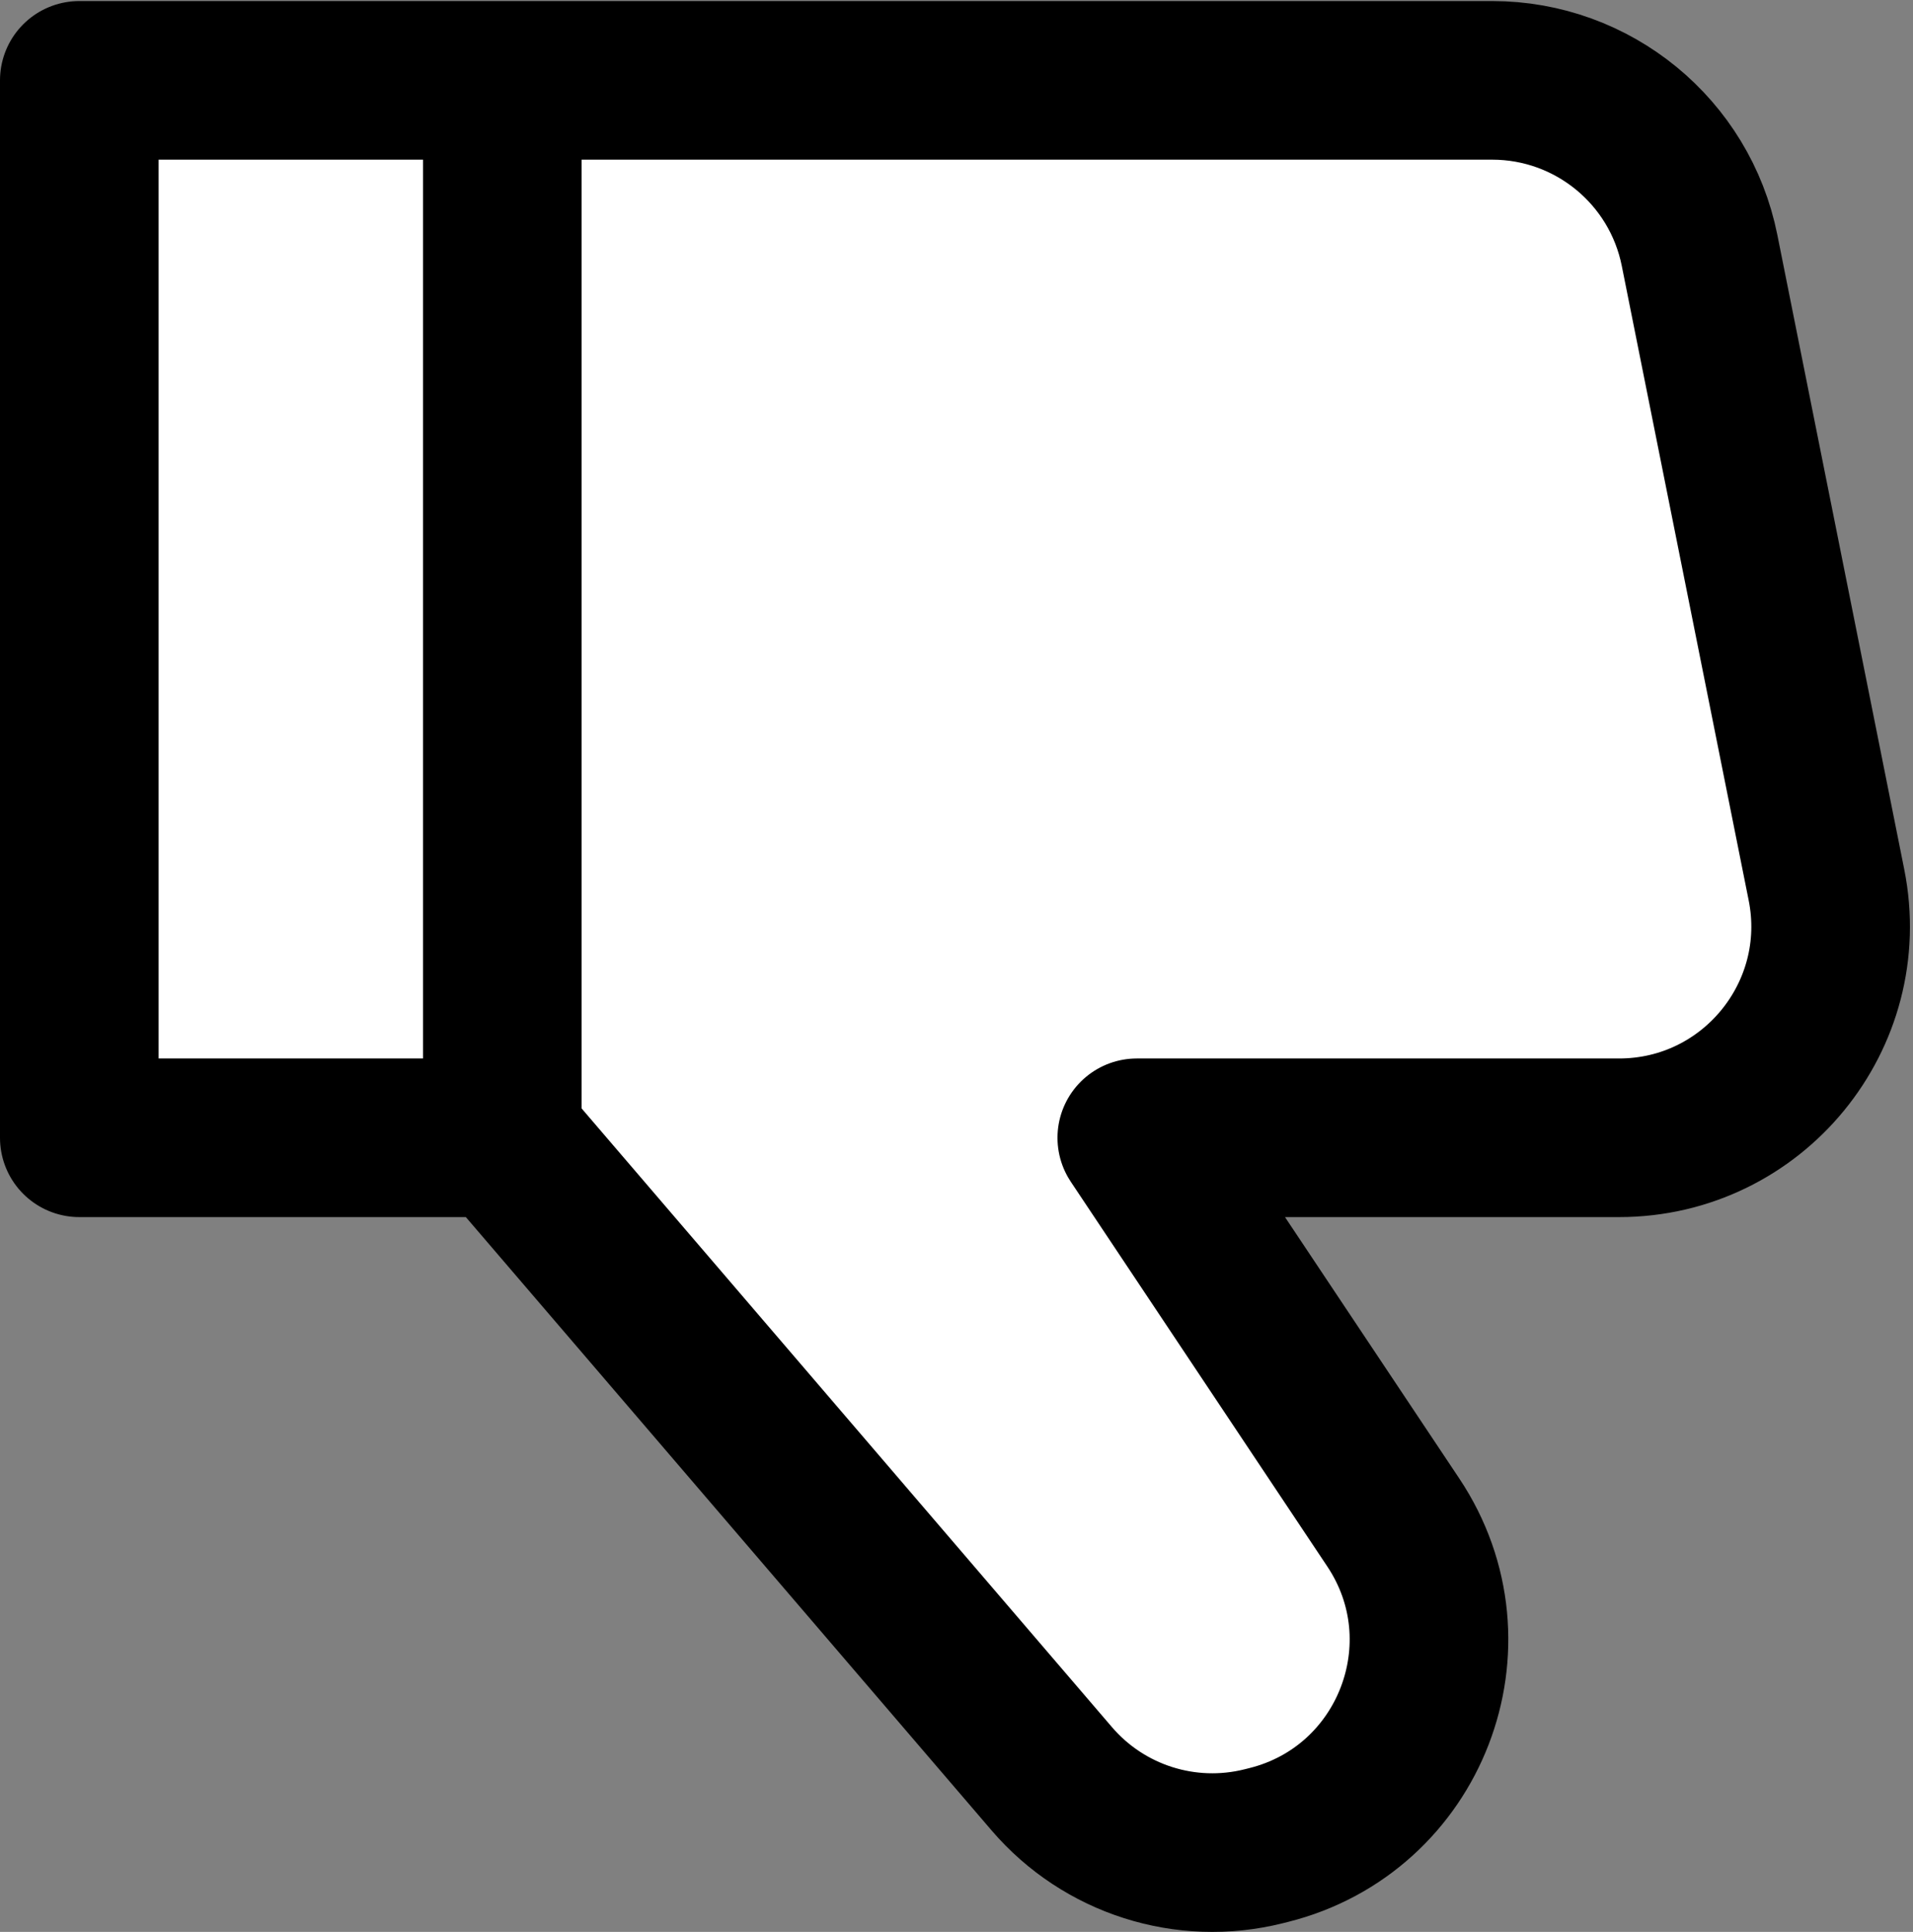 <svg width="603" height="609" viewBox="0 0 603 609" fill="none" xmlns="http://www.w3.org/2000/svg">
<rect x="0" y="0" width="603" height="609" fill="#808080" stroke="none"/>
<path d="M158.333 358.666L158.333 25.333ZM158.333 358.666L25 358.667L25 25.333L158.333 25.333M158.333 358.666L331.52 560.717C347.953 579.89 373.807 588.132 398.307 582.007L399.89 581.611C444.617 570.429 464.763 518.314 439.193 479.955L358.333 358.667L510.347 358.667C552.417 358.667 583.97 320.18 575.72 278.926L535.72 78.926C529.487 47.763 502.127 25.333 470.347 25.333L158.333 25.333" fill="white"/>
<path d="M158.333 358.666L158.333 25.333M158.333 358.666L25 358.667L25 25.333L158.333 25.333M158.333 358.666L331.52 560.717C347.953 579.89 373.807 588.132 398.307 582.007L399.89 581.611C444.617 570.429 464.763 518.314 439.193 479.955L358.333 358.667L510.347 358.667C552.417 358.667 583.97 320.18 575.72 278.926L535.72 78.926C529.487 47.763 502.127 25.333 470.347 25.333L158.333 25.333" stroke="black" stroke-width="50" stroke-linecap="round" stroke-linejoin="round"/>
</svg>
